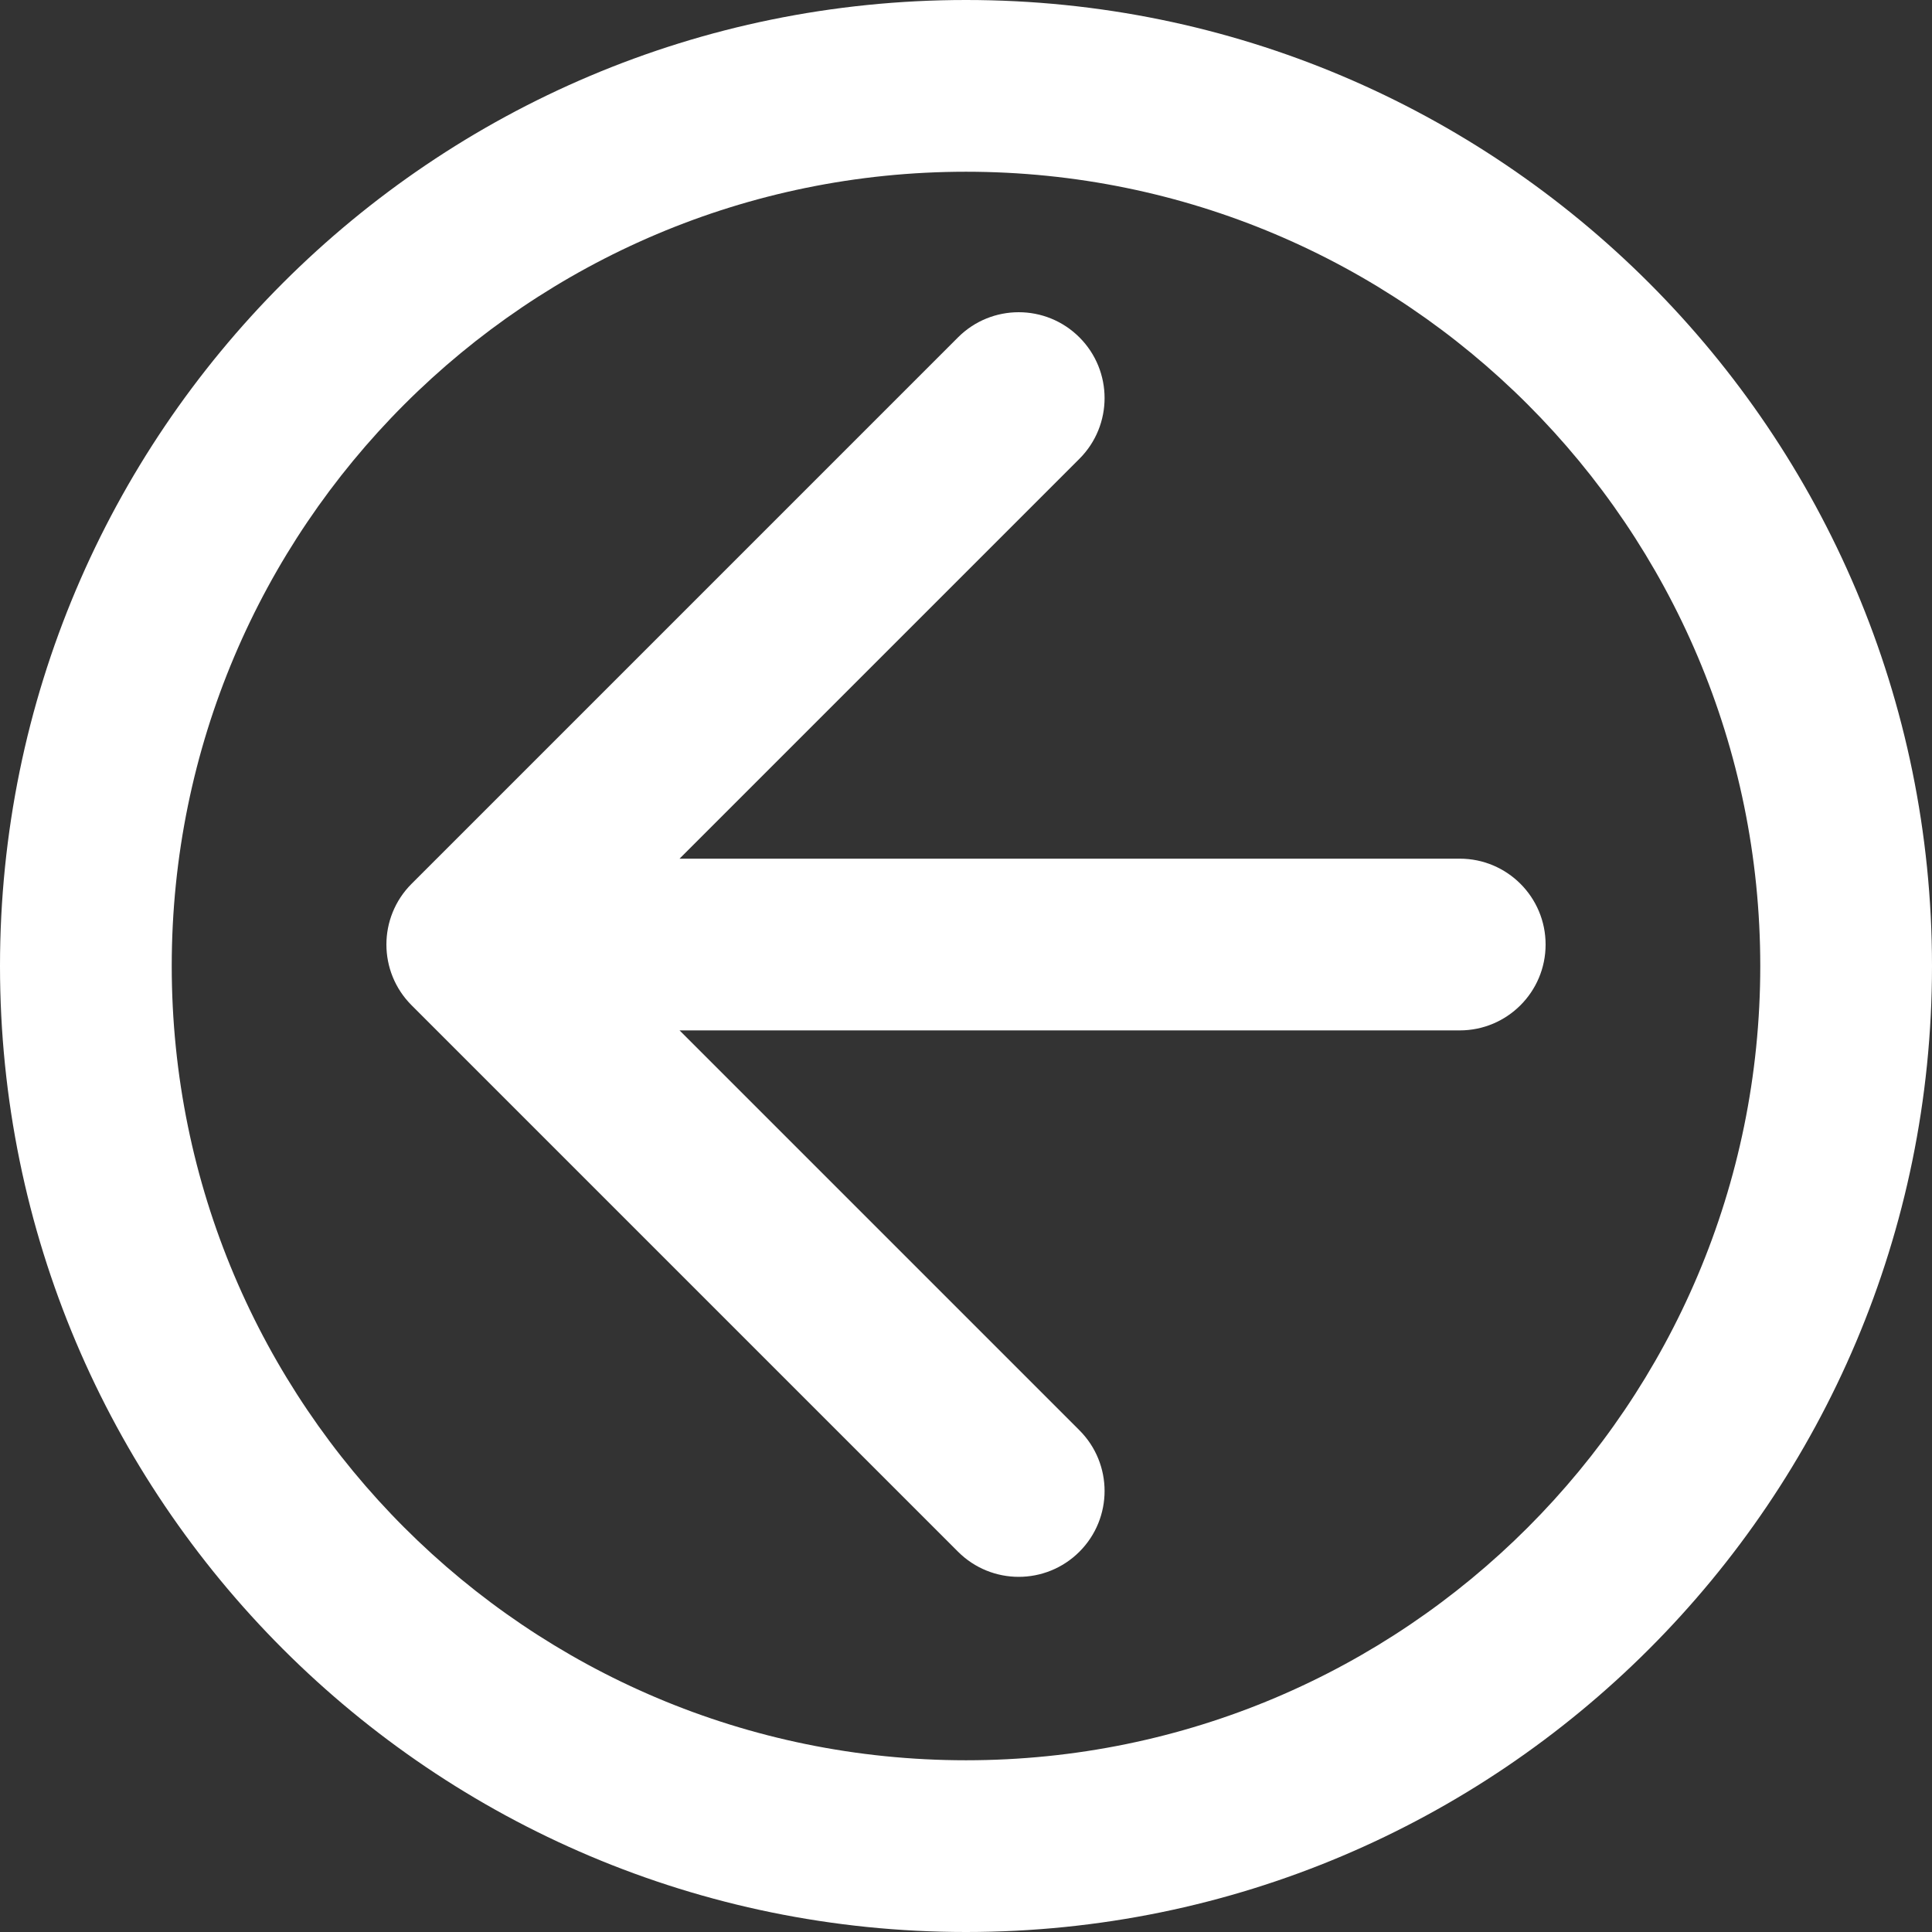 <svg width="45" height="45" viewBox="0 0 45 45" fill="none" xmlns="http://www.w3.org/2000/svg">
<rect x="0" y="0" width="45" height="45" fill="#333333" stroke="none"/>
<path fill-rule="evenodd" clip-rule="evenodd" d="M22.5 41C32.717 41 41 32.717 41 22.5C41 12.283 32.717 4 22.5 4C12.283 4 4 12.283 4 22.5C4 32.717 12.283 41 22.5 41ZM22.5 45C34.926 45 45 34.926 45 22.5C45 10.074 34.926 0 22.5 0C10.074 0 0 10.074 0 22.5C0 34.926 10.074 45 22.5 45Z" fill="white" style="mix-blend-mode:exclusion"/>
<path fill-rule="evenodd" clip-rule="evenodd" d="M22.314 36.142L9.586 23.414C8.805 22.633 8.805 21.367 9.586 20.586L22.314 7.858C23.095 7.077 24.361 7.077 25.142 7.858C25.923 8.639 25.923 9.905 25.142 10.686L15.828 20L34 20C35.105 20 36 20.895 36 22C36 23.105 35.105 24 34 24L15.828 24L25.142 33.314C25.923 34.095 25.923 35.361 25.142 36.142C24.361 36.923 23.095 36.923 22.314 36.142Z" fill="white" style="mix-blend-mode:exclusion"/>
</svg>
